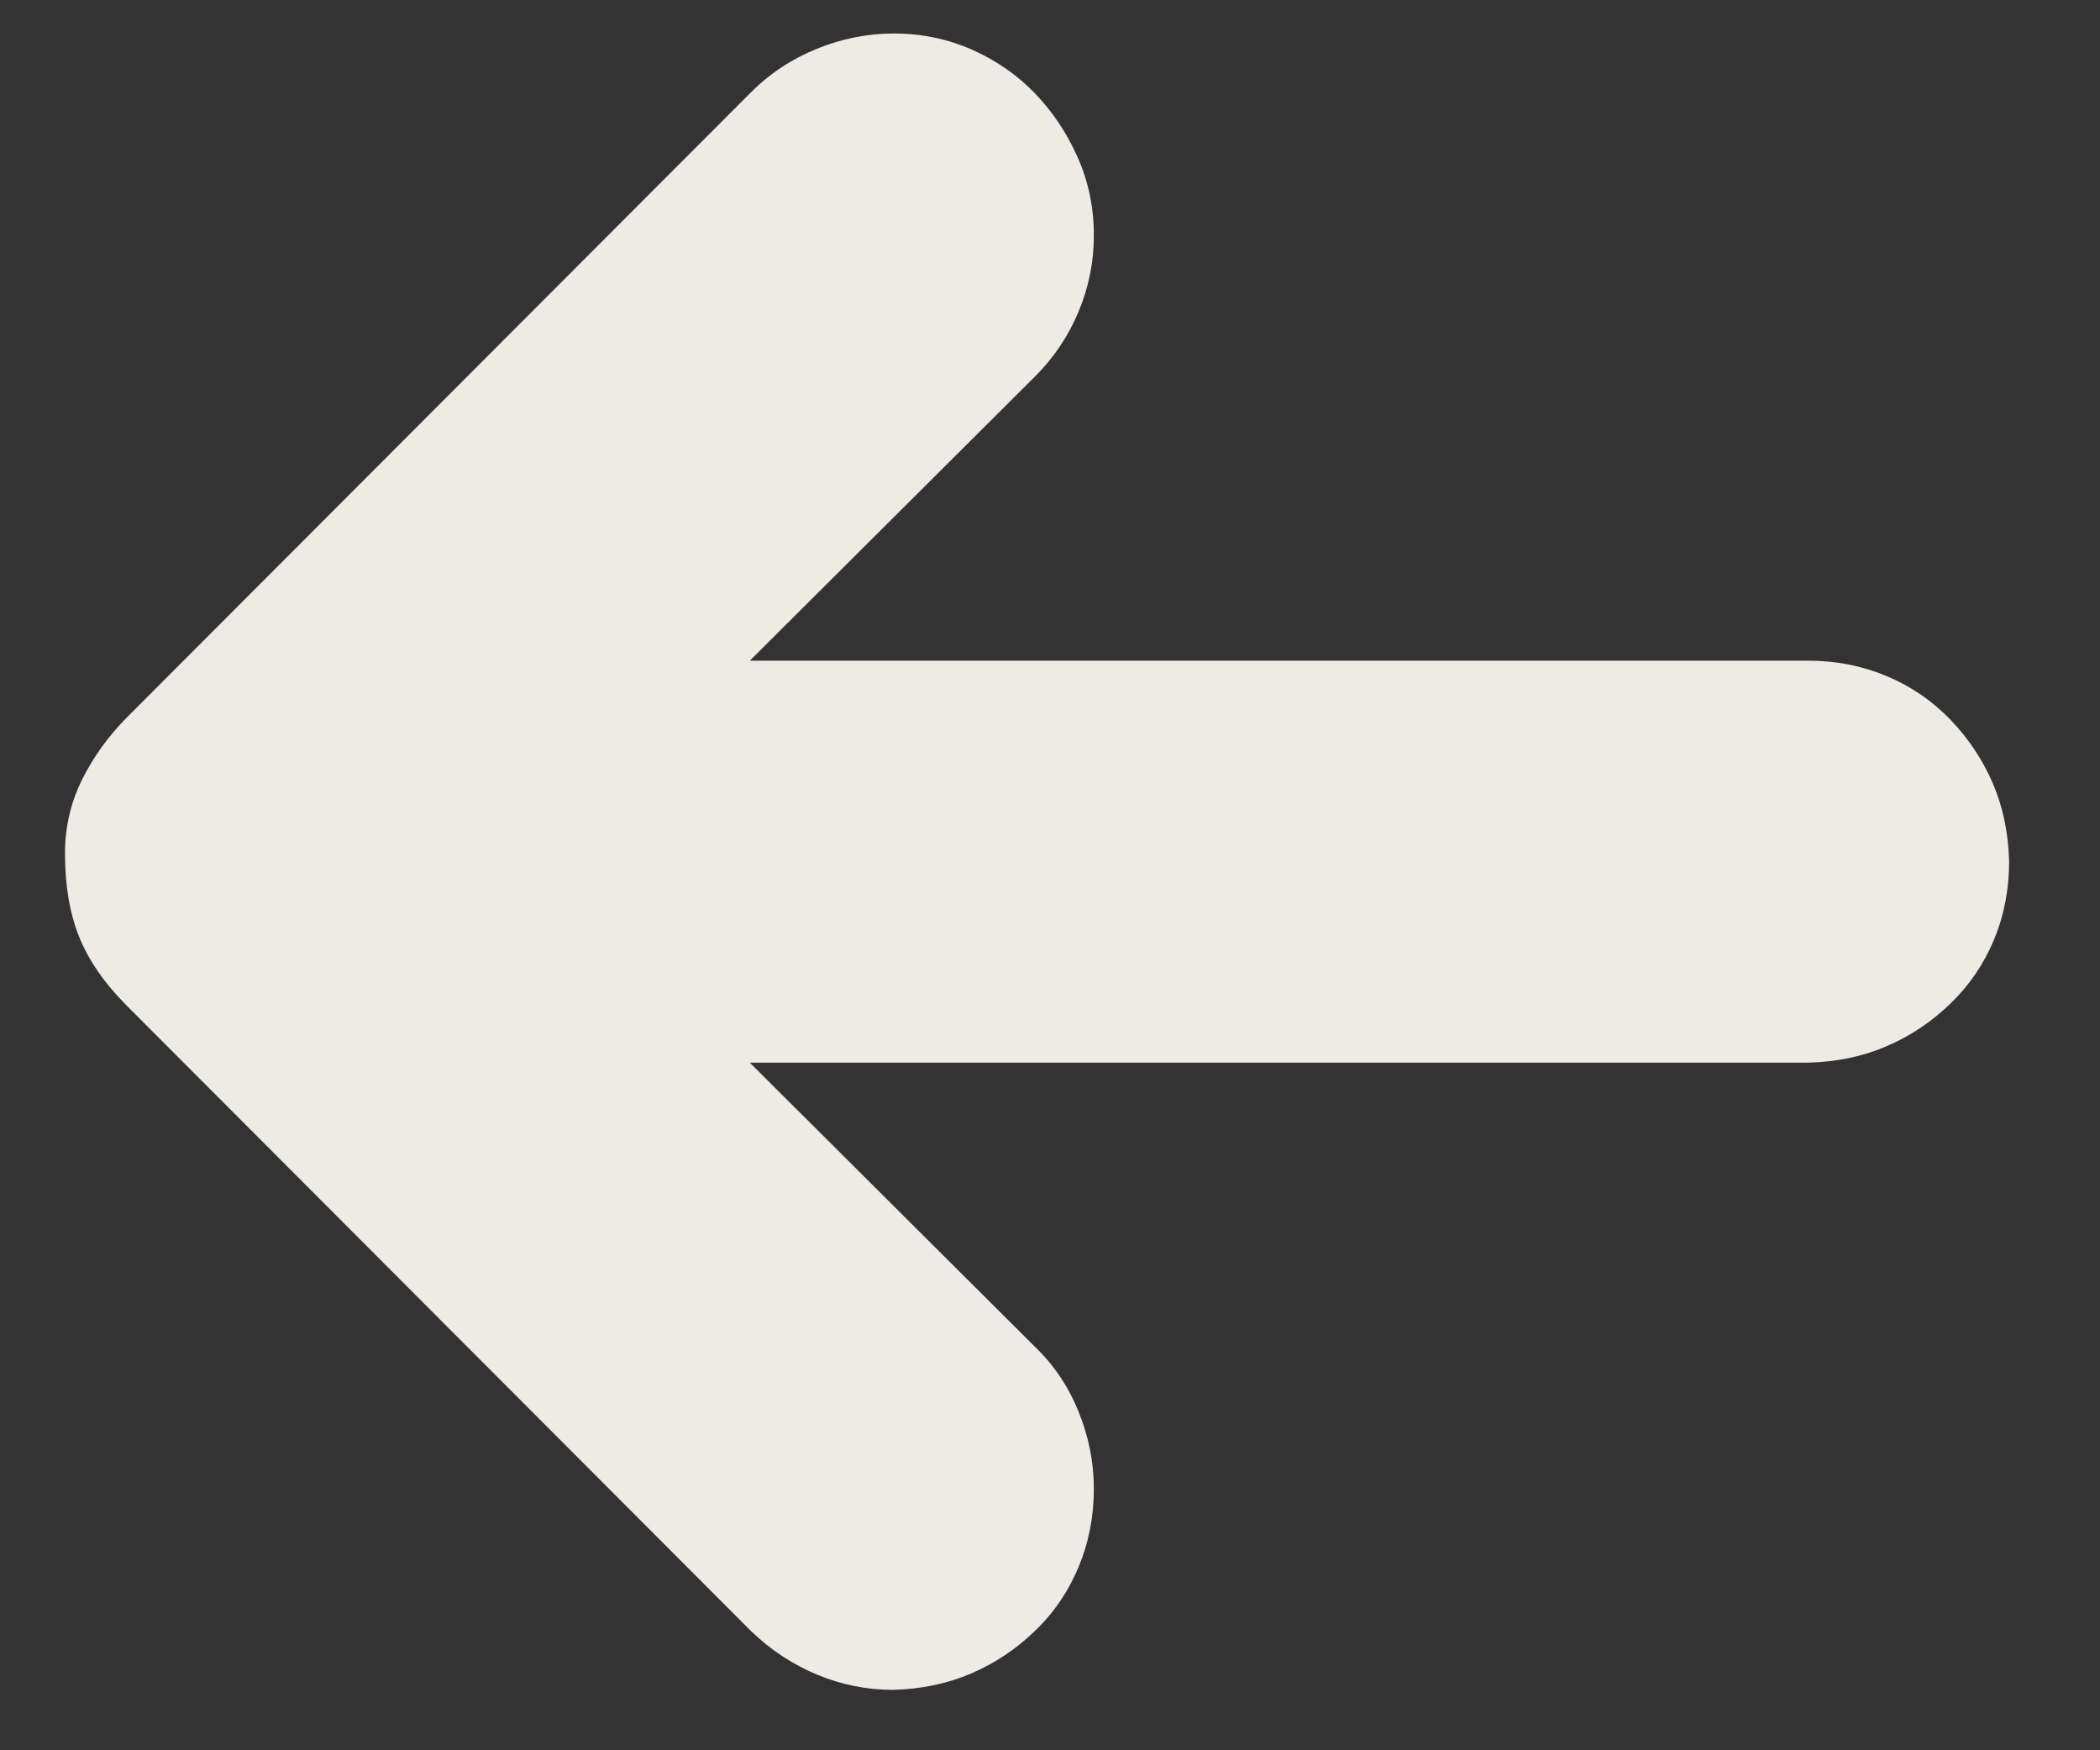 <svg width="18" height="15" viewBox="0 0 18 15" fill="none" xmlns="http://www.w3.org/2000/svg">
<rect x="0" y="0" width="18" height="15" fill="#333333" stroke="none"/>
<path d="M17.221 7.384C17.221 7.622 17.178 7.845 17.091 8.054C17.004 8.263 16.879 8.445 16.717 8.602C16.554 8.759 16.372 8.88 16.169 8.967C15.966 9.054 15.742 9.101 15.499 9.107H6.427L8.871 11.542C9.034 11.698 9.158 11.884 9.245 12.098C9.332 12.313 9.376 12.533 9.376 12.759C9.376 12.997 9.332 13.22 9.245 13.429C9.158 13.638 9.034 13.821 8.871 13.977C8.709 14.134 8.526 14.255 8.324 14.342C8.121 14.429 7.897 14.476 7.654 14.482C7.428 14.482 7.21 14.438 7.002 14.351C6.793 14.264 6.604 14.139 6.436 13.977L1.087 8.619C0.896 8.428 0.76 8.231 0.678 8.028C0.597 7.825 0.557 7.587 0.557 7.315C0.557 7.089 0.606 6.877 0.704 6.68C0.803 6.483 0.931 6.306 1.087 6.149L6.436 0.792C6.599 0.629 6.787 0.505 7.002 0.418C7.216 0.331 7.436 0.287 7.663 0.287C7.9 0.287 8.123 0.334 8.332 0.426C8.541 0.519 8.721 0.644 8.871 0.8C9.022 0.957 9.144 1.14 9.237 1.348C9.33 1.557 9.376 1.78 9.376 2.018C9.376 2.244 9.332 2.462 9.245 2.67C9.158 2.879 9.034 3.065 8.871 3.227L6.427 5.662H15.499C15.737 5.662 15.96 5.706 16.169 5.793C16.377 5.88 16.56 6.004 16.717 6.167C16.873 6.329 16.995 6.512 17.082 6.715C17.169 6.918 17.215 7.141 17.221 7.384Z" fill="#EEEBE5"/>
</svg>

